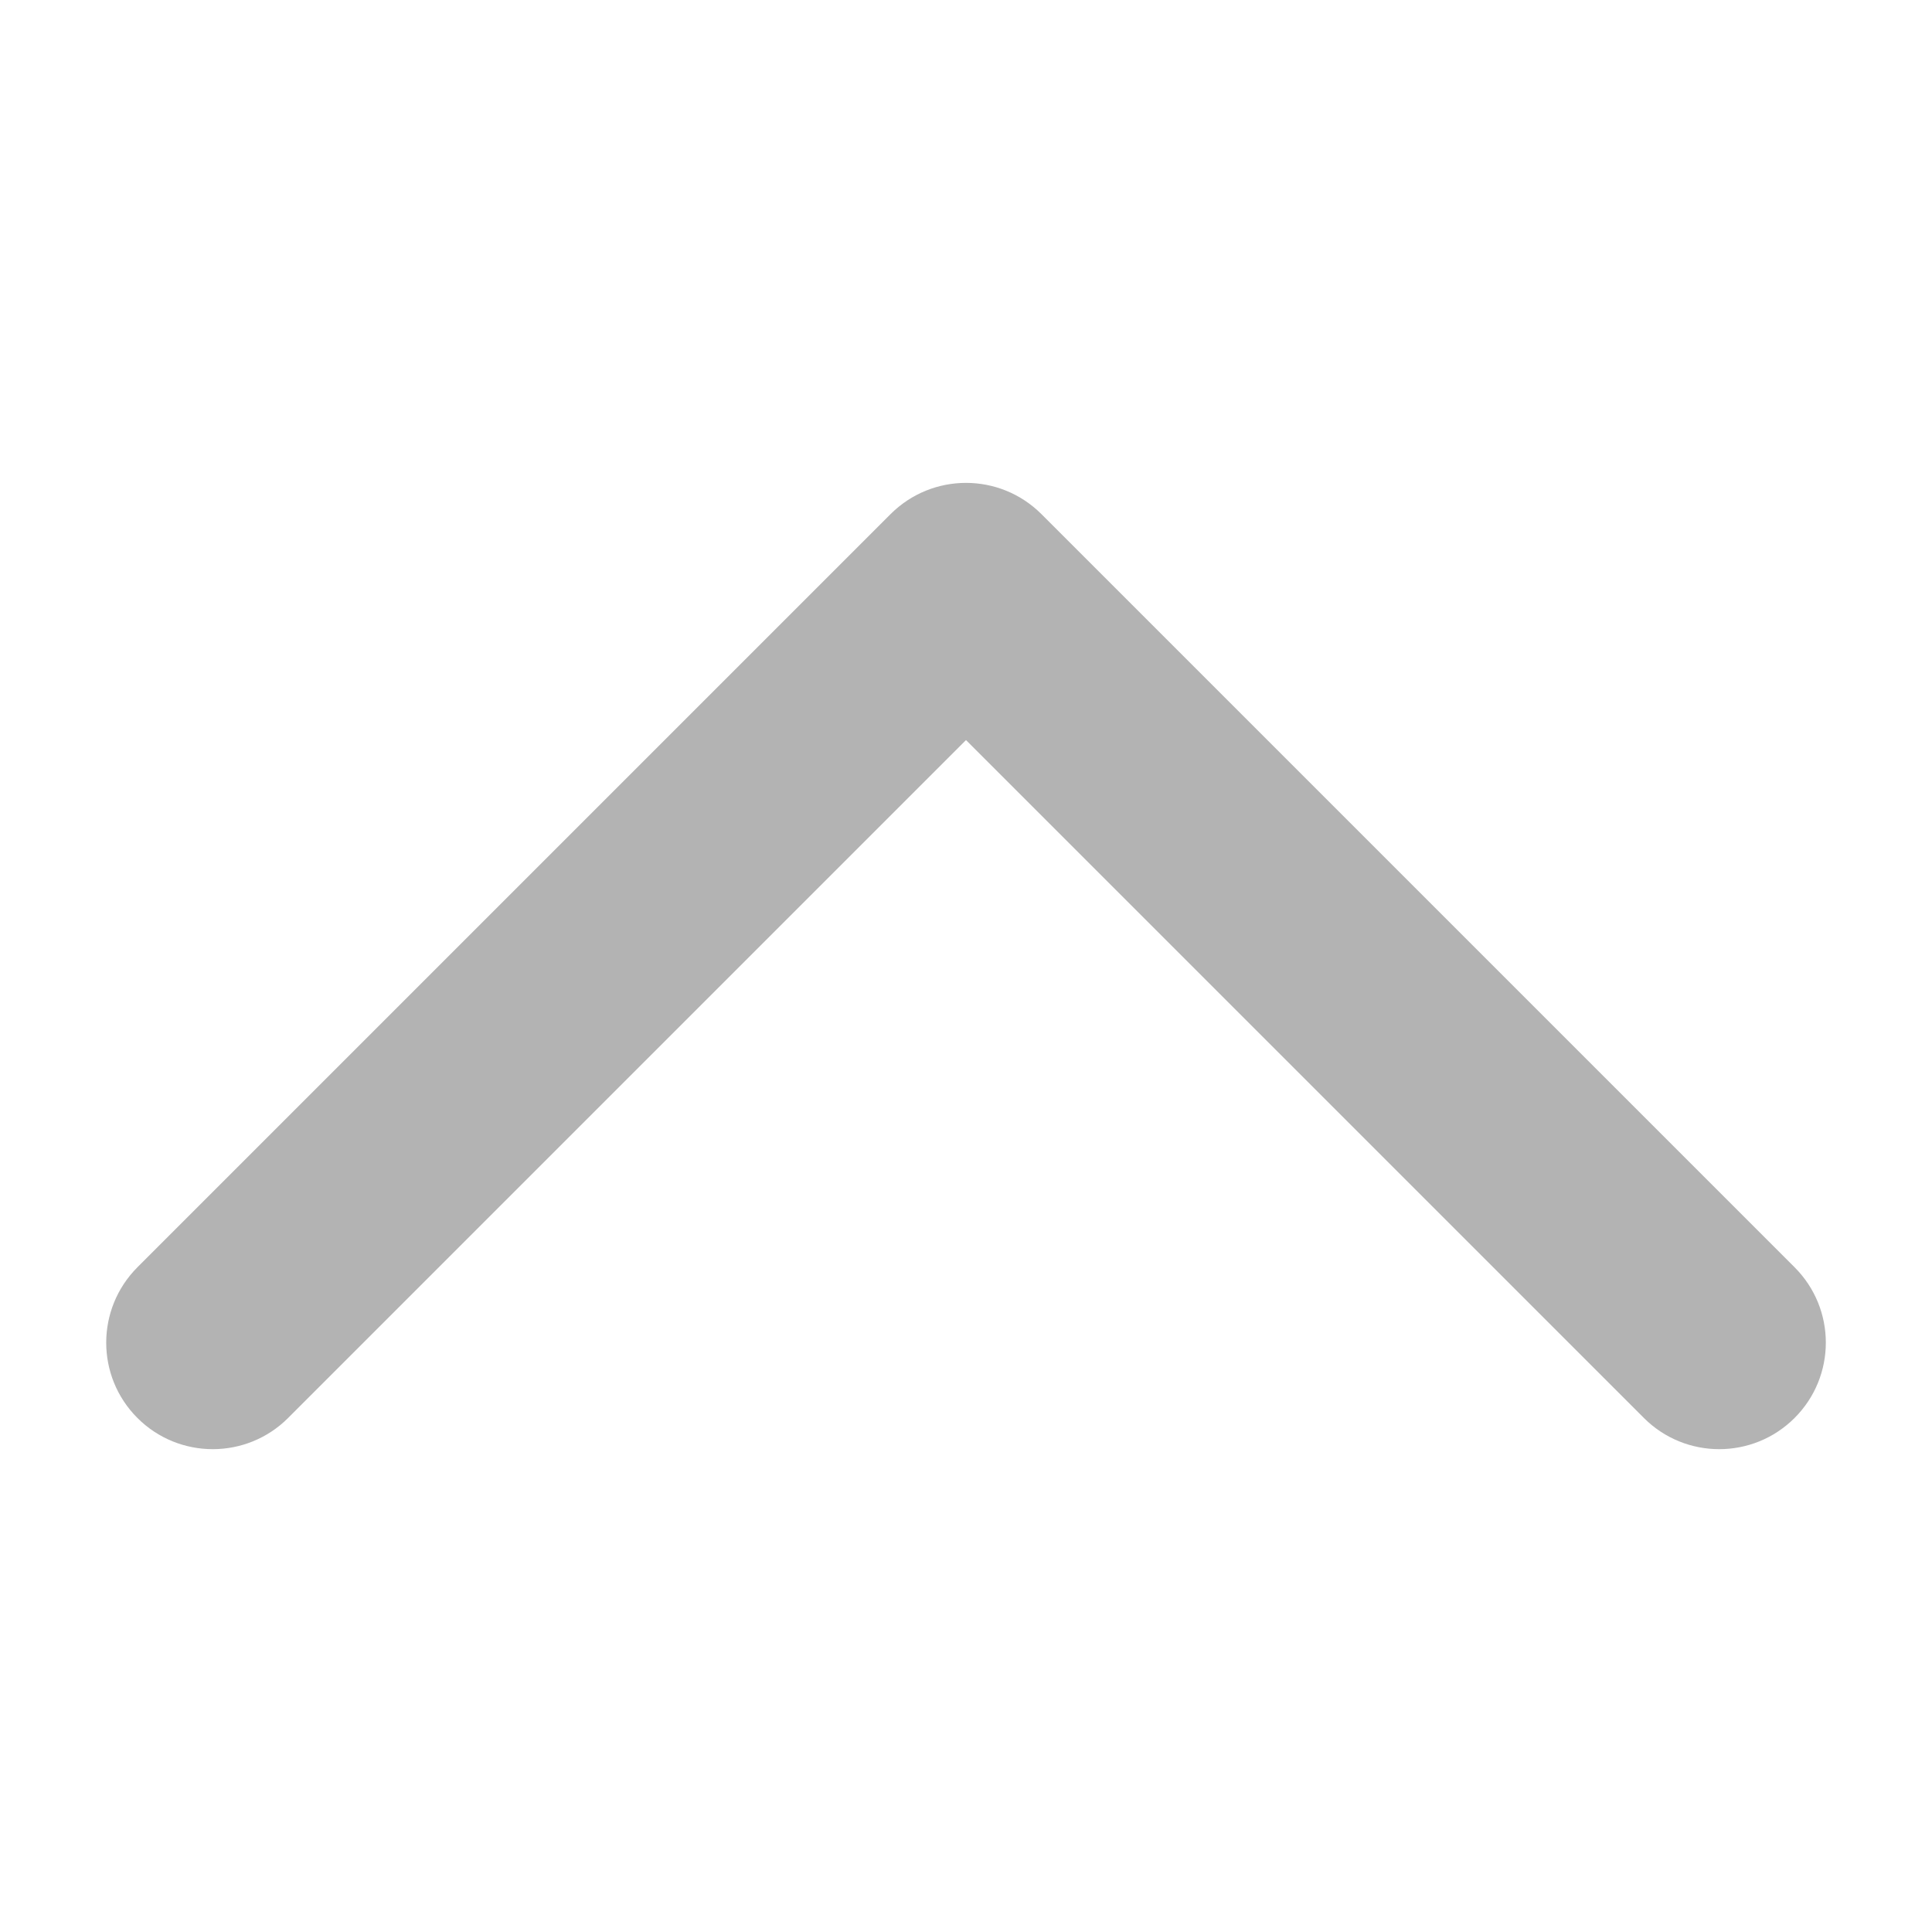 <?xml version="1.0" standalone="no"?><!DOCTYPE svg PUBLIC "-//W3C//DTD SVG 1.1//EN" "http://www.w3.org/Graphics/SVG/1.1/DTD/svg11.dtd"><svg t="1514515079592" class="icon" style="" viewBox="0 0 1024 1024" version="1.1" xmlns="http://www.w3.org/2000/svg" p-id="1559" xmlns:xlink="http://www.w3.org/1999/xlink" width="200" height="200"><defs><style type="text/css"></style></defs><path d="M551.936 272.448L951.168 671.68c22.08 22.08 22.08 57.792 0 79.872-22.016 22.016-57.792 22.08-79.872 0L512 392.256l-359.296 359.296c-22.016 22.016-57.792 22.08-79.872 0-22.08-22.08-22.016-57.792 0-79.872l399.232-399.232C494.144 250.432 529.856 250.432 551.936 272.448z" fill="#b3b3b3" p-id="1560"></path></svg>